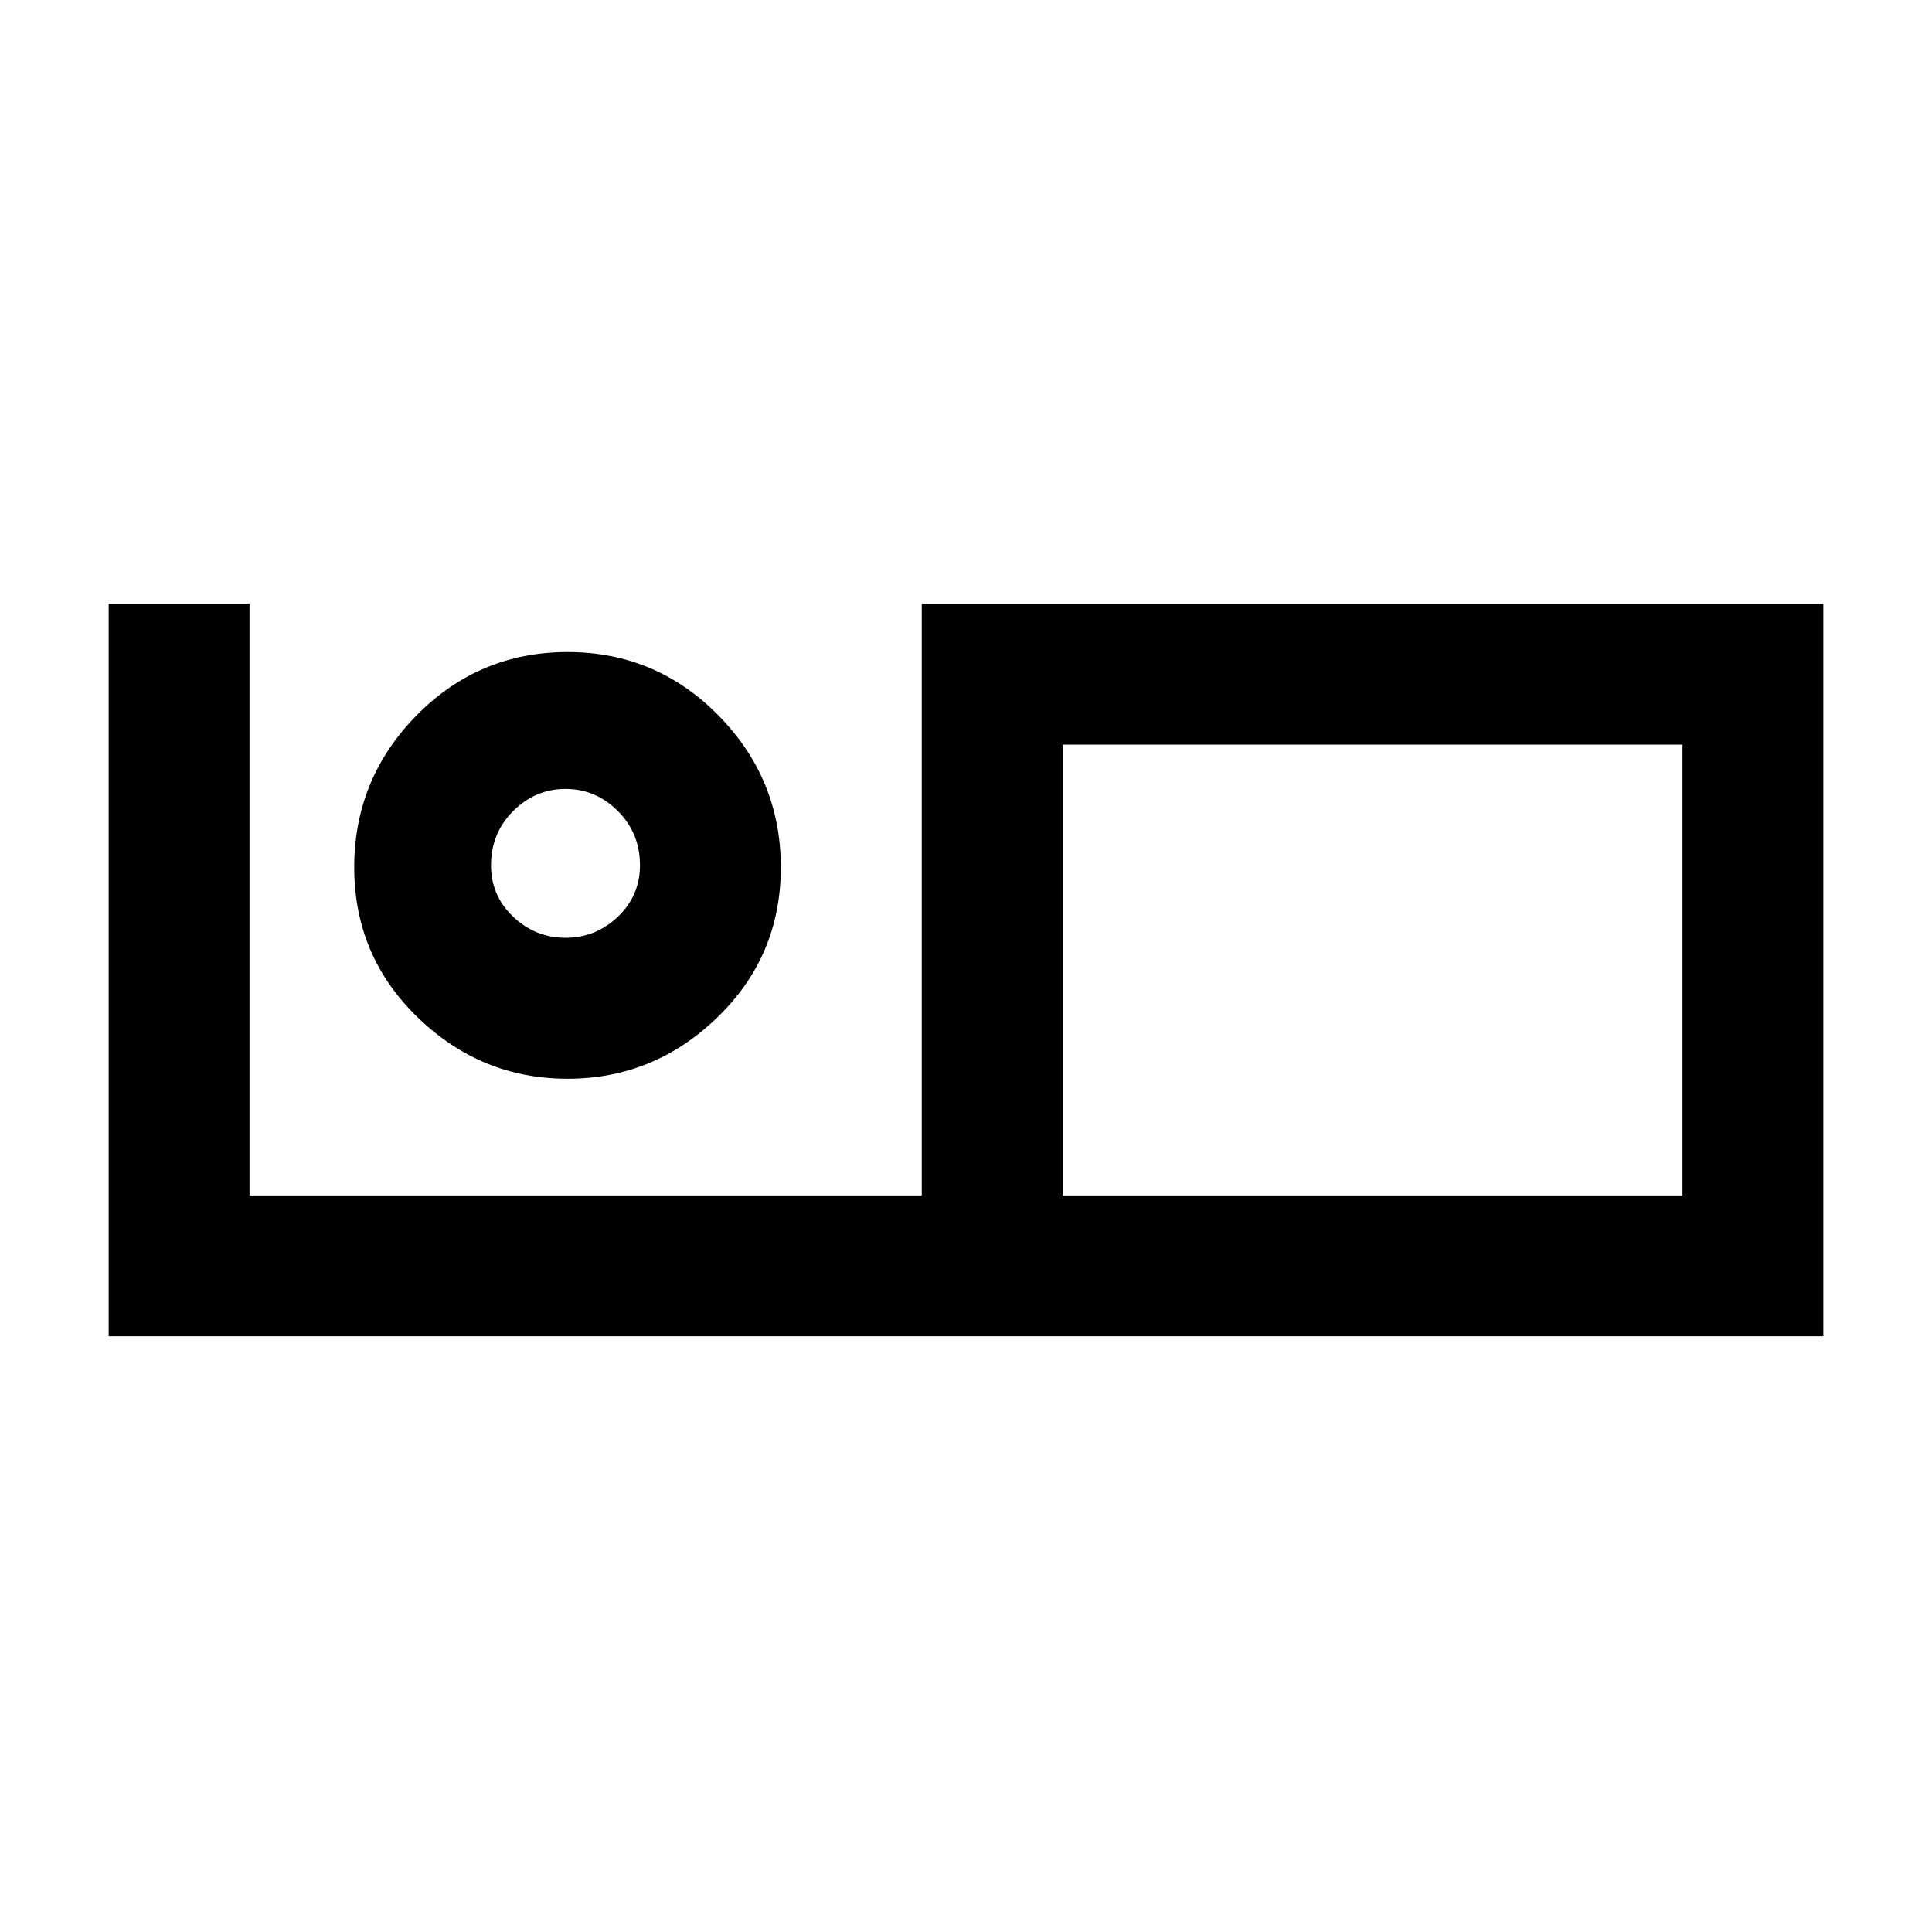 <svg xmlns="http://www.w3.org/2000/svg" height="20" width="20"><path d="M1.125 13.833V6.25h1.458v6.125h6.959V6.25h9.333v7.583ZM11 12.375h6.417V7.708H11Zm0 0V7.708v4.667Zm-5.125-1.208q-.896 0-1.552-.636-.656-.635-.656-1.552t.645-1.573q.646-.656 1.563-.656.917 0 1.562.656.646.656.646 1.573 0 .917-.656 1.552-.656.636-1.552.636Zm-.021-1.459q.313 0 .542-.218.229-.219.229-.532 0-.333-.229-.562-.229-.229-.542-.229-.312 0-.542.229-.229.229-.229.562 0 .313.229.532.23.218.542.218Zm0-.729Z"/></svg>